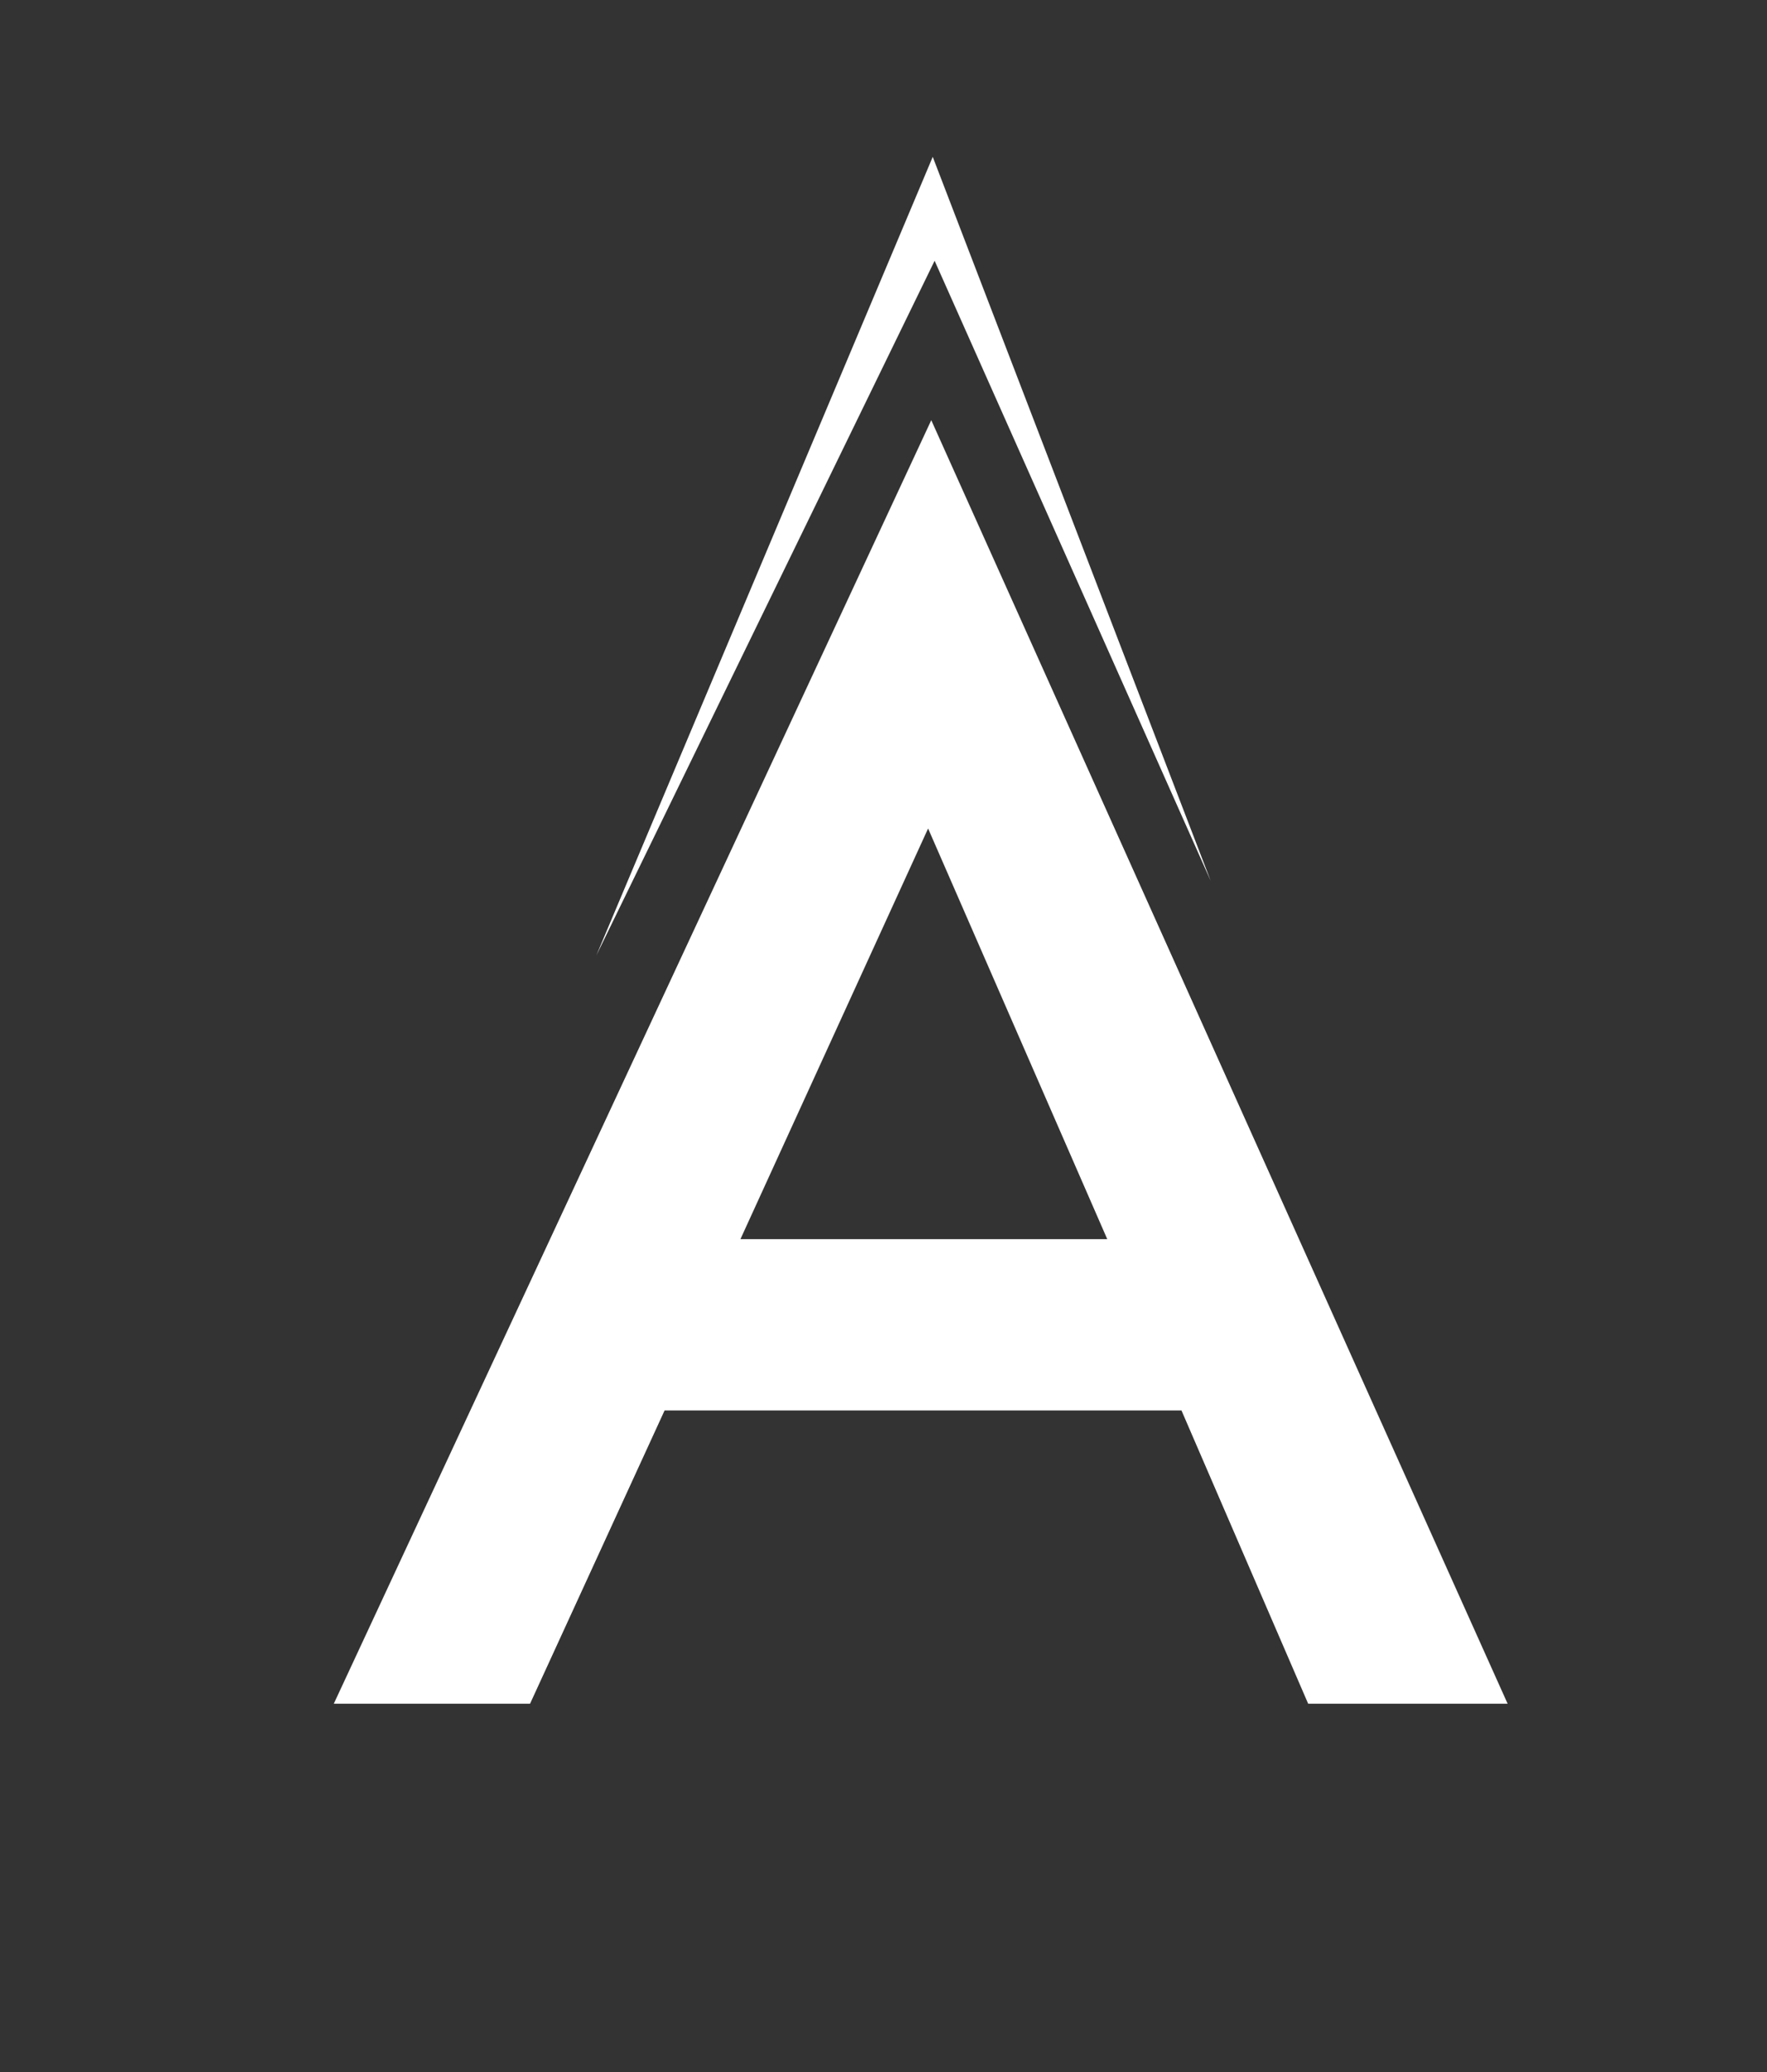 <?xml version="1.0" encoding="utf-8"?>
<!-- Generator: Adobe Illustrator 16.0.0, SVG Export Plug-In . SVG Version: 6.00 Build 0)  -->
<!DOCTYPE svg PUBLIC "-//W3C//DTD SVG 1.1//EN" "http://www.w3.org/Graphics/SVG/1.1/DTD/svg11.dtd">
<svg version="1.1" id="Layer_1" xmlns="http://www.w3.org/2000/svg" xmlns:xlink="http://www.w3.org/1999/xlink" x="0px" y="0px"
	 width="130.494px" height="152.993px" viewBox="0 0 130.494 152.993" enable-background="new 0 0 130.494 152.993"
	 xml:space="preserve">
<rect x="0" y="0" width="130.494" height="152.993" fill="#333333" stroke="none"/>
<g>
	<path fill="#FFFFFF" d="M87.252,104.143H49.081L39.144,125.8H24.65l44.124-94.775L111.34,125.8H96.61L87.252,104.143z
		 M81.771,91.495l-13.23-30.322L54.682,91.495H81.771z"/>
</g>
<g>
	<path fill="#FFFFFF" d="M69.022,19.253L44.04,70.546l24.843-58.964L89.41,65.038"/>
</g>
</svg>
